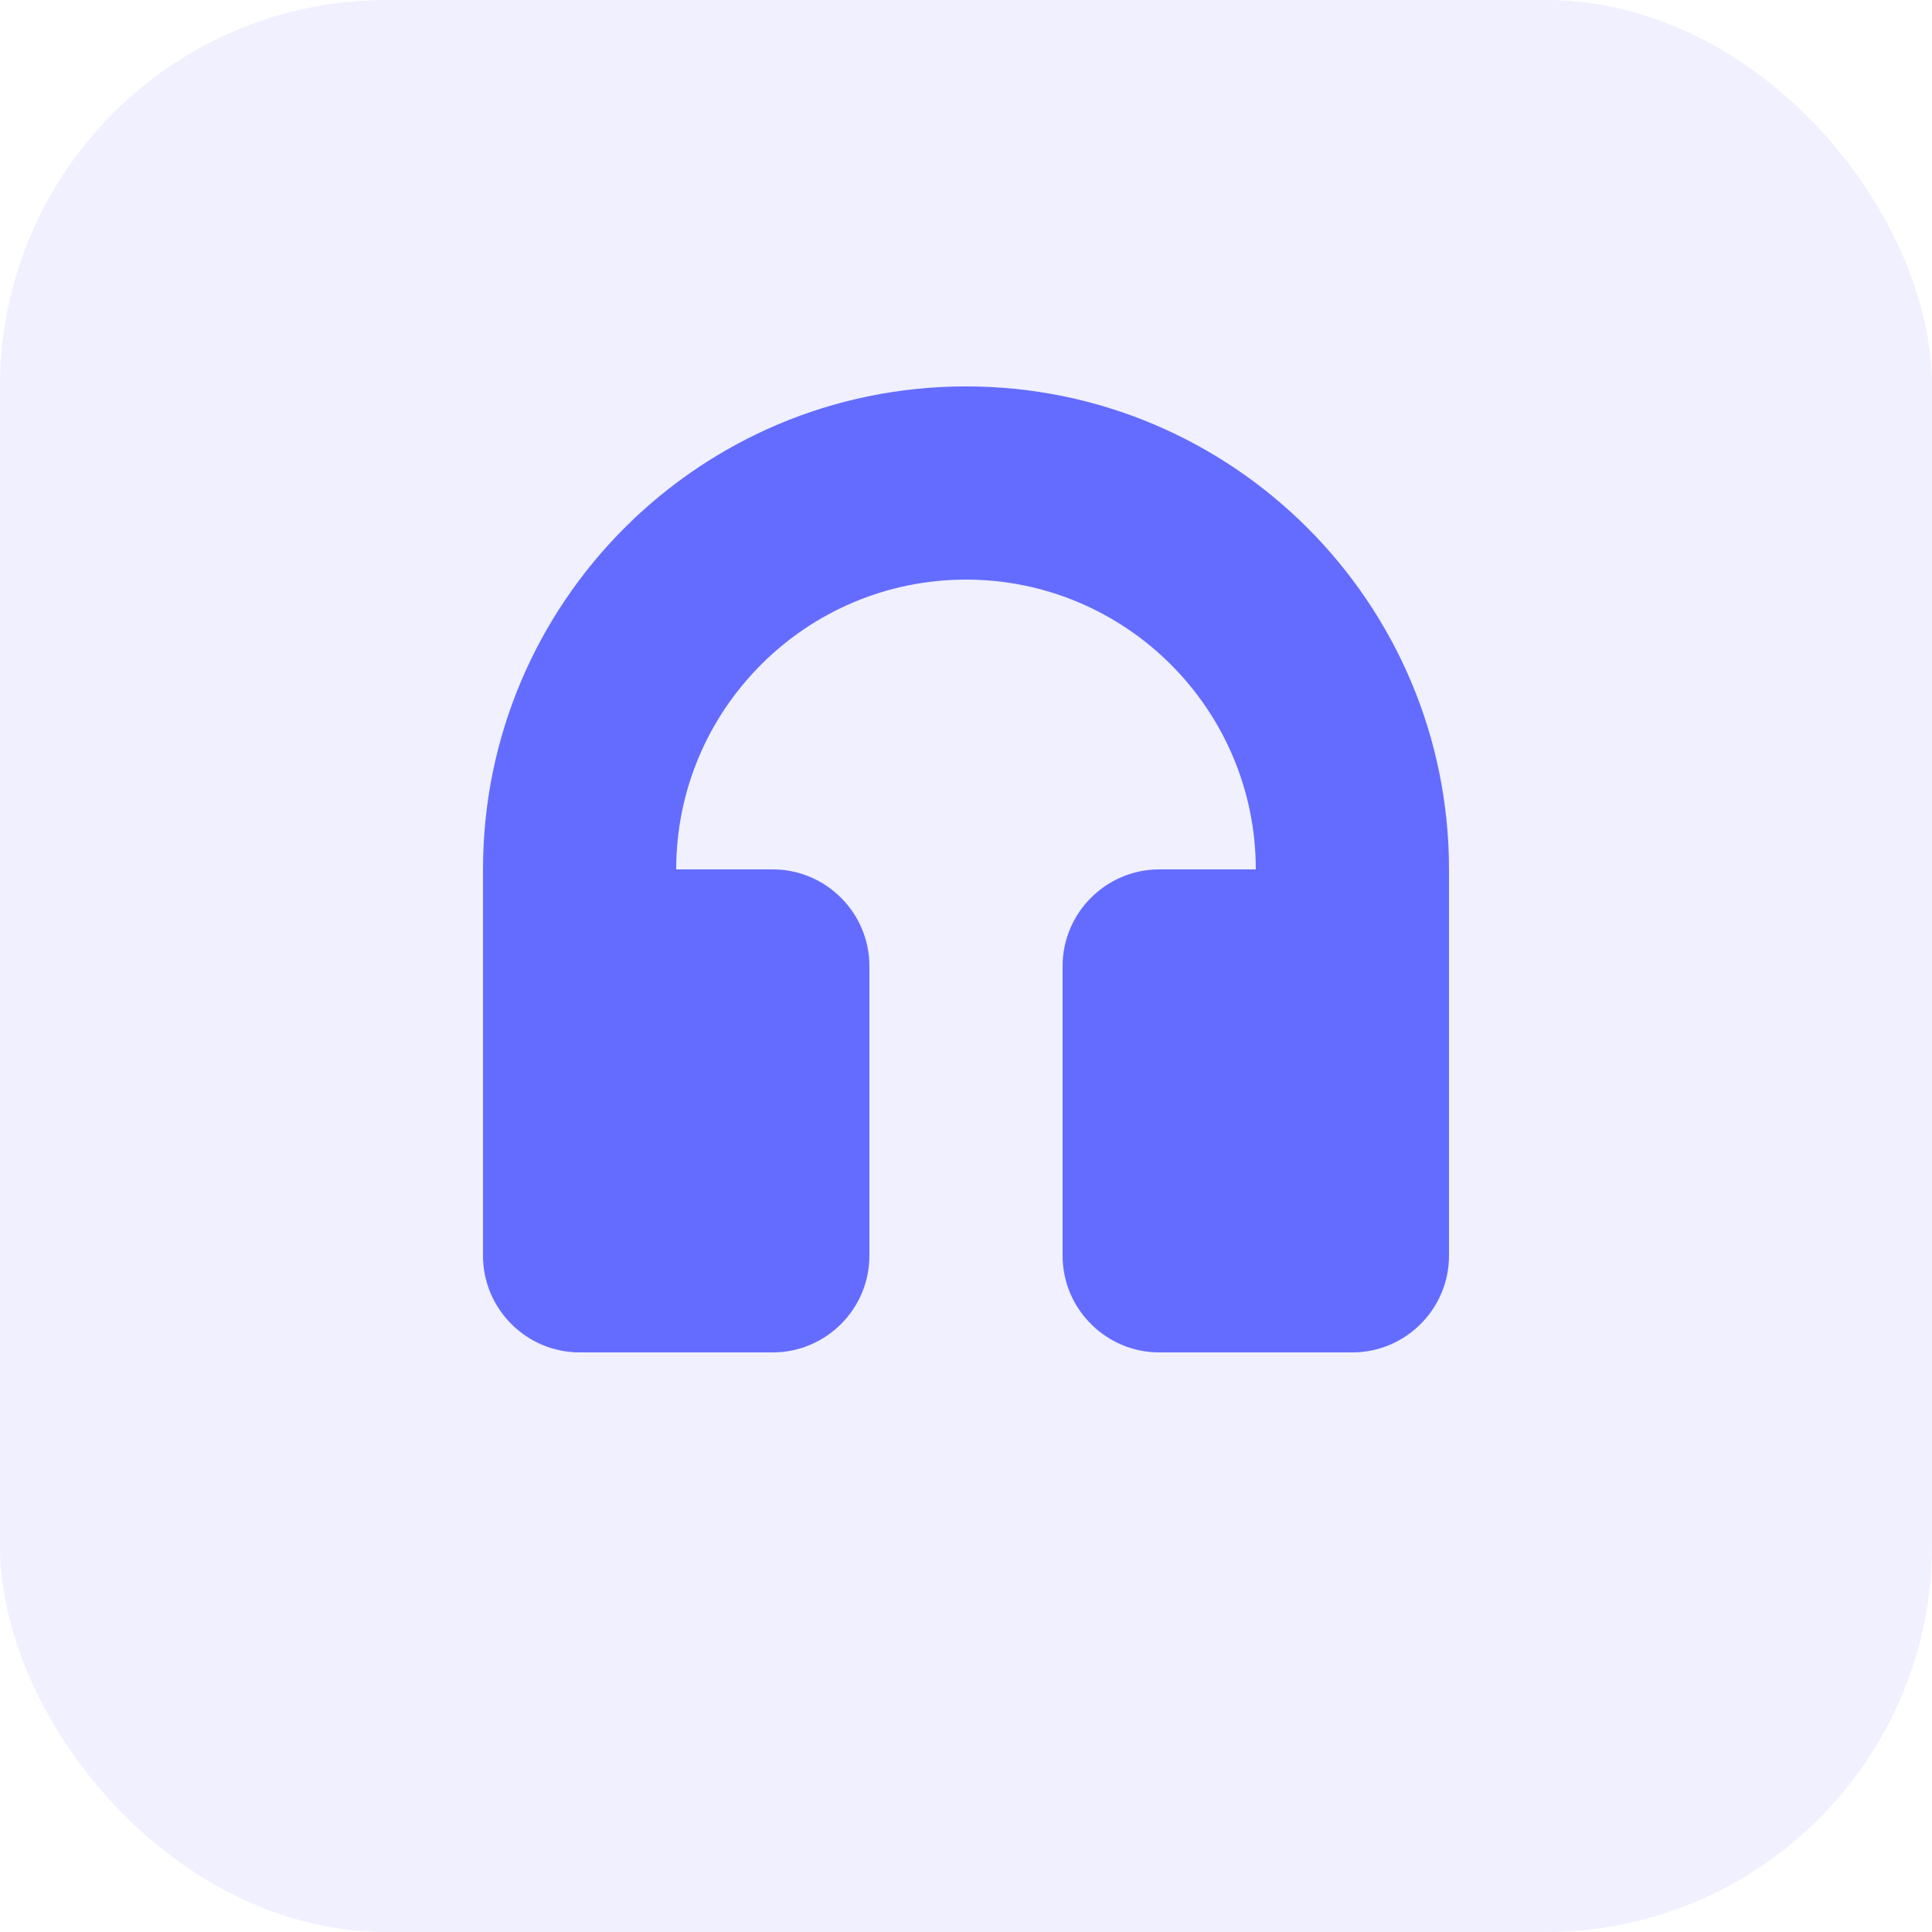 <svg width="40" height="40" viewBox="0 0 40 40" fill="none" xmlns="http://www.w3.org/2000/svg">
  <rect width="40" height="40" rx="8" fill="#646cff" fill-opacity="0.1"/>
  <path d="M20 8C14.48 8 10 12.48 10 18V26C10 27.1 10.9 28 12 28H16C17.1 28 18 27.1 18 26V20C18 18.9 17.1 18 16 18H14V18C14 14.69 16.69 12 20 12C23.31 12 26 14.69 26 18V18H24C22.9 18 22 18.9 22 20V26C22 27.1 22.9 28 24 28H28C29.1 28 30 27.1 30 26V18C30 12.48 25.52 8 20 8Z" fill="#646cff"/>
</svg>